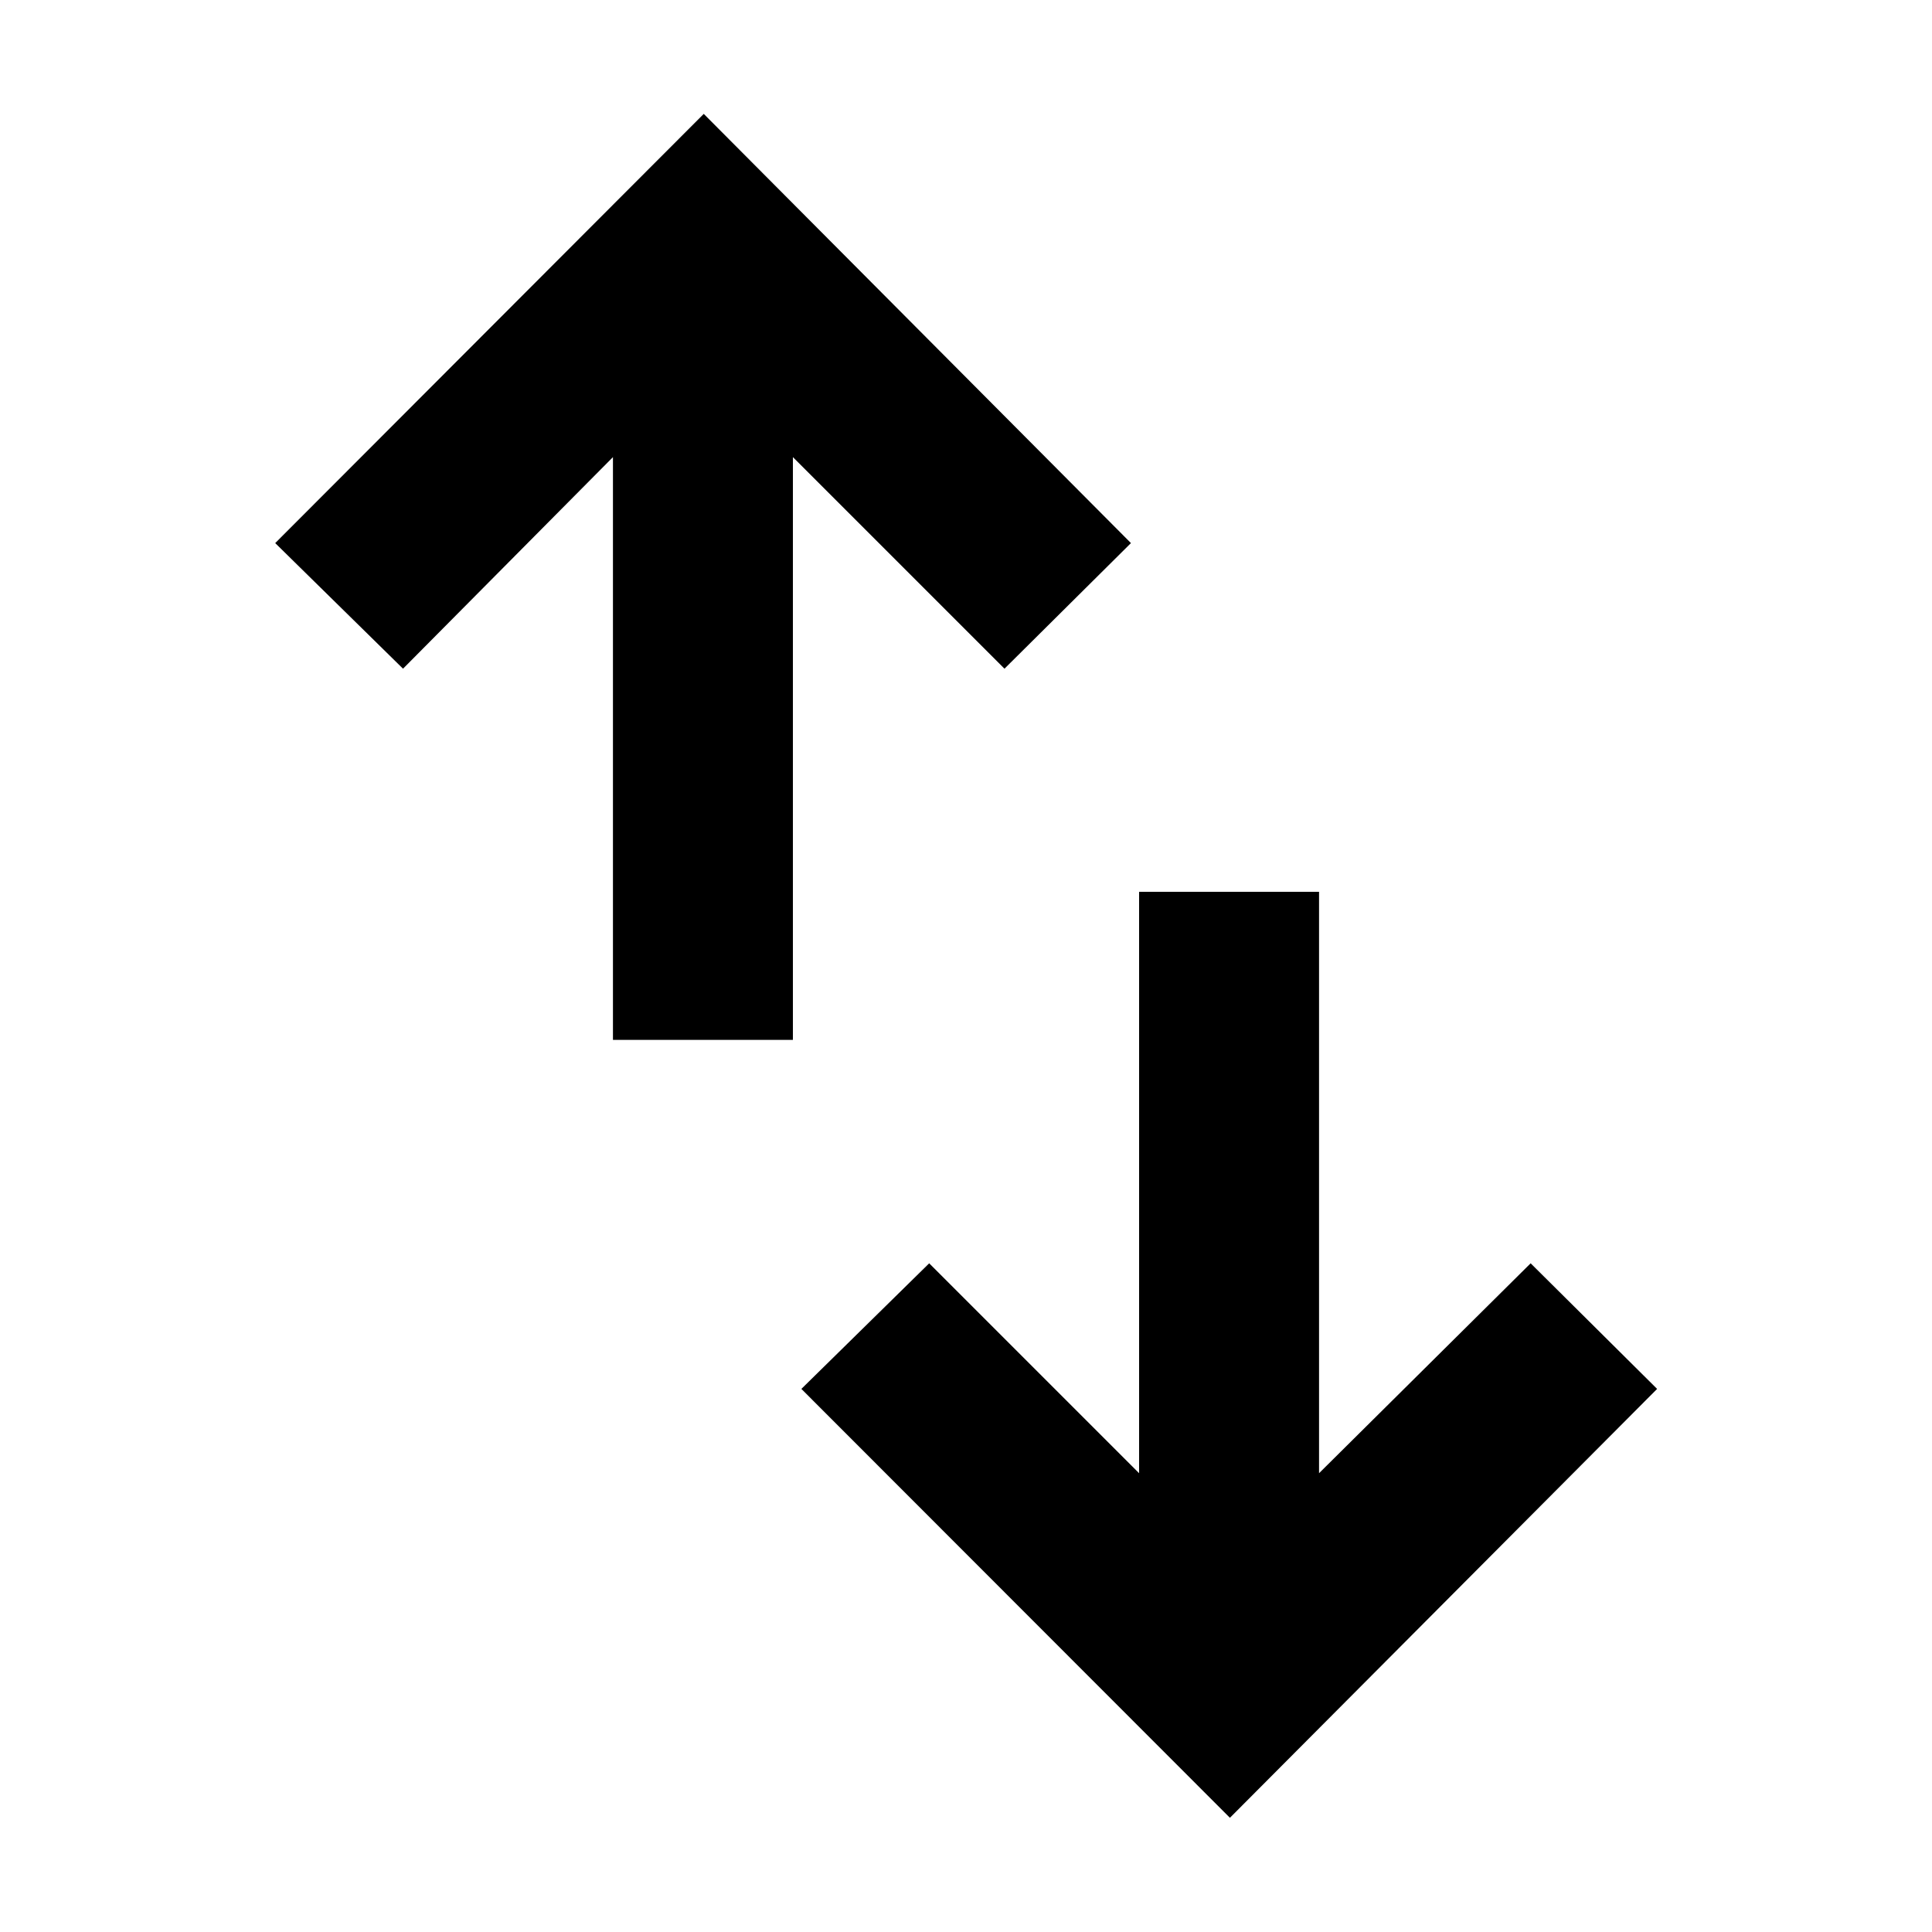 <svg xmlns="http://www.w3.org/2000/svg" height="40" viewBox="0 -960 960 960" width="40"><path d="M304.57-443.3v-289.56L200.26-627.73l-63.51-62.41 212.94-213.27 212.27 213.27-62.84 62.41-105.13-105.13v289.56h-89.42ZM611.14-56.75 398.2-269.86l63.51-62.41 104.3 104.3v-288.88h89.42v288.88l105.14-104.3 62.84 62.41L611.14-56.75Z"/></svg>